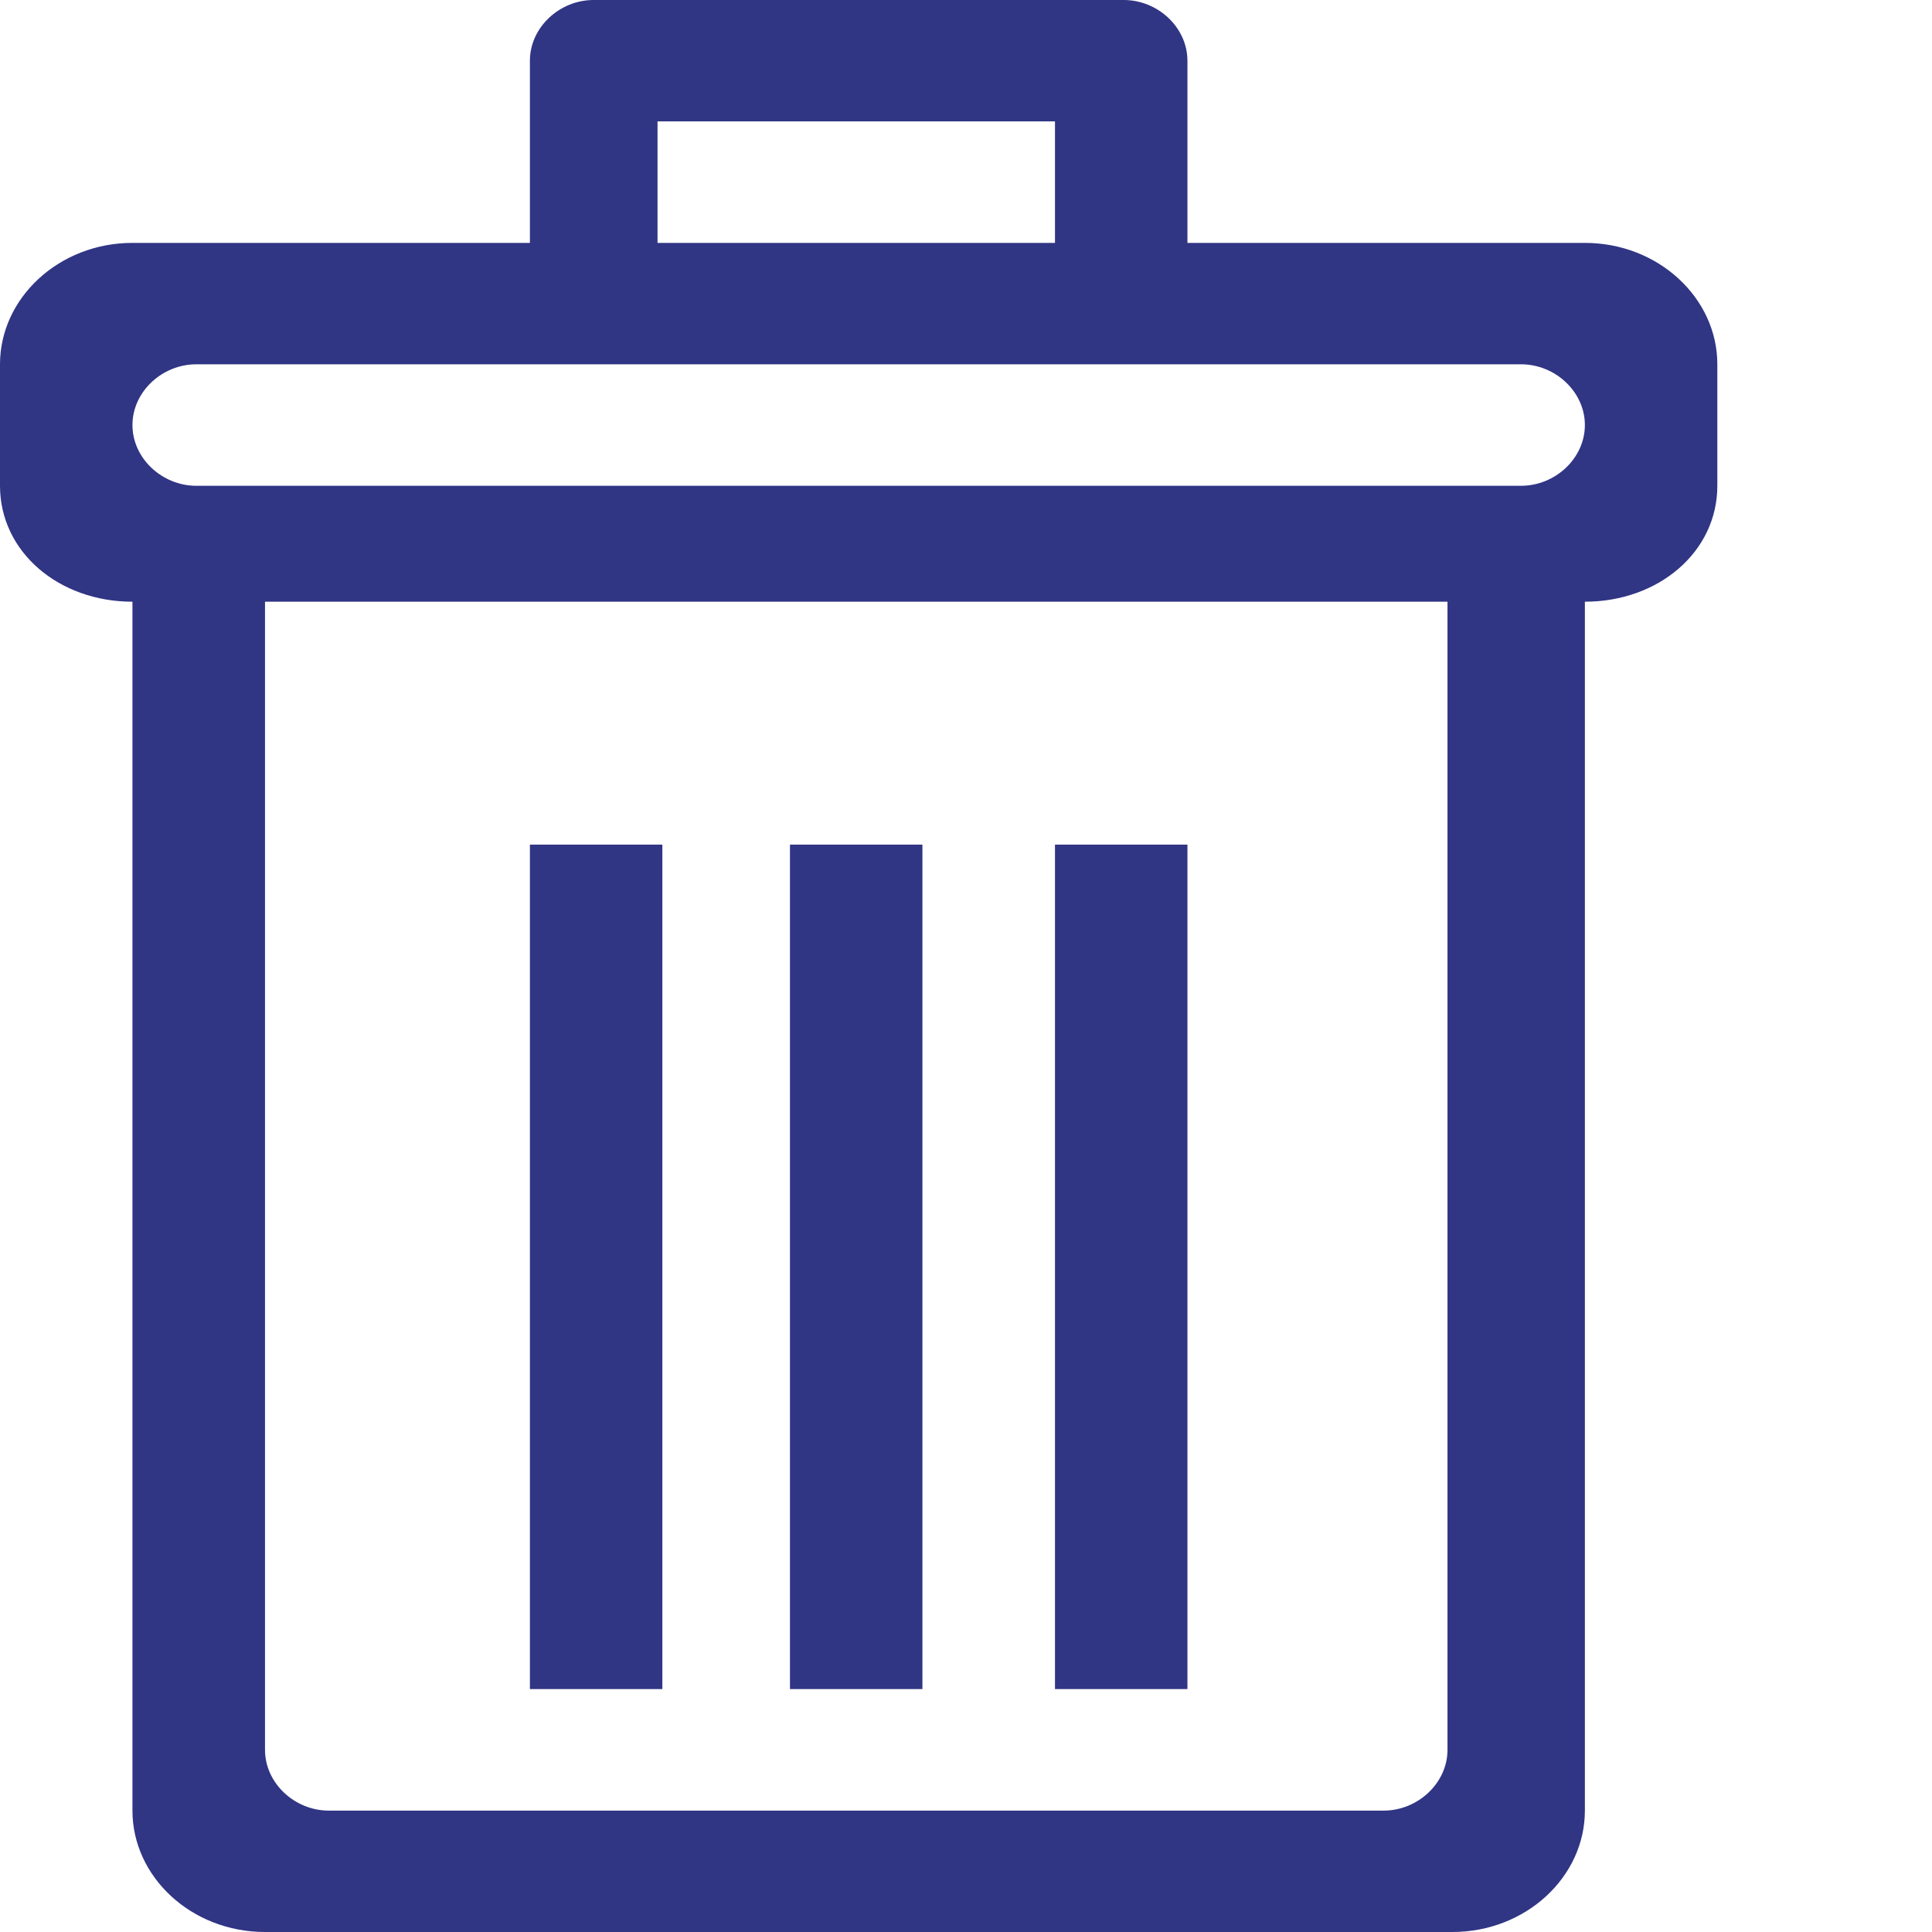 <?xml version="1.0" encoding="UTF-8"?>
<svg width="18px" height="18px" viewBox="0 0 18 18" version="1.1" xmlns="http://www.w3.org/2000/svg" xmlns:xlink="http://www.w3.org/1999/xlink">
    <!-- Generator: sketchtool 51.2 (57519) - http://www.bohemiancoding.com/sketch -->
    <title>E92F89D7-1F77-4CB5-A7D2-E50B7C24E0D6</title>
    <desc>Created with sketchtool.</desc>
    <defs></defs>
    <g id="Page-1" stroke="none" stroke-width="1" fill="none" fill-rule="evenodd">
        <g id="INVENTORY_campaign_expand" transform="translate(-1142, -277)" fill="#303584" fill-rule="nonzero">
            <g id="Group-11" transform="translate(83, 219)">
                <g id="Group-7" transform="translate(1025, 58)">
                    <g id="trash" transform="translate(34, 0)">
                        <path d="M11.063,15.737 L9.829,15.737 L9.829,7.869 L11.063,7.869 L11.063,15.737 Z M8.594,15.737 L7.36,15.737 L7.36,7.869 L8.594,7.869 L8.594,15.737 Z M6.171,15.737 L4.937,15.737 L4.937,7.869 L6.171,7.869 L6.171,15.737 Z M14.171,3.394 L10.469,3.394 L5.531,3.394 L1.829,3.394 C1.509,3.394 1.234,3.651 1.234,3.96 C1.234,4.269 1.509,4.526 1.829,4.526 L2.423,4.526 L13.486,4.526 L14.171,4.526 C14.491,4.526 14.766,4.269 14.766,3.96 C14.766,3.651 14.491,3.394 14.171,3.394 Z M9.829,1.131 L6.126,1.131 L6.126,2.263 L9.829,2.263 L9.829,1.131 Z M2.469,6.171 L2.469,6.737 L2.469,16.303 C2.469,16.611 2.743,16.869 3.063,16.869 L12.891,16.869 C13.211,16.869 13.486,16.611 13.486,16.303 L13.486,6.737 L13.486,6.171 L13.486,5.606 L12.891,5.606 L3.063,5.606 L2.469,5.606 L2.469,6.171 Z M14.766,5.606 L14.766,16.869 C14.766,17.486 14.217,18 13.531,18 L2.469,18 C1.783,18 1.234,17.486 1.234,16.869 L1.234,5.606 C0.549,5.606 0,5.143 0,4.526 L0,3.394 C0,2.777 0.549,2.263 1.234,2.263 L4.937,2.263 L4.937,0.566 C4.937,0.257 5.211,0 5.531,0 L10.469,0 C10.789,0 11.063,0.257 11.063,0.566 L11.063,2.263 L14.766,2.263 C15.451,2.263 16,2.777 16,3.394 L16,4.526 C16,5.143 15.451,5.606 14.766,5.606 Z" id="Shape"></path>
                    </g>
                </g>
            </g>
        </g>
    </g>
</svg>